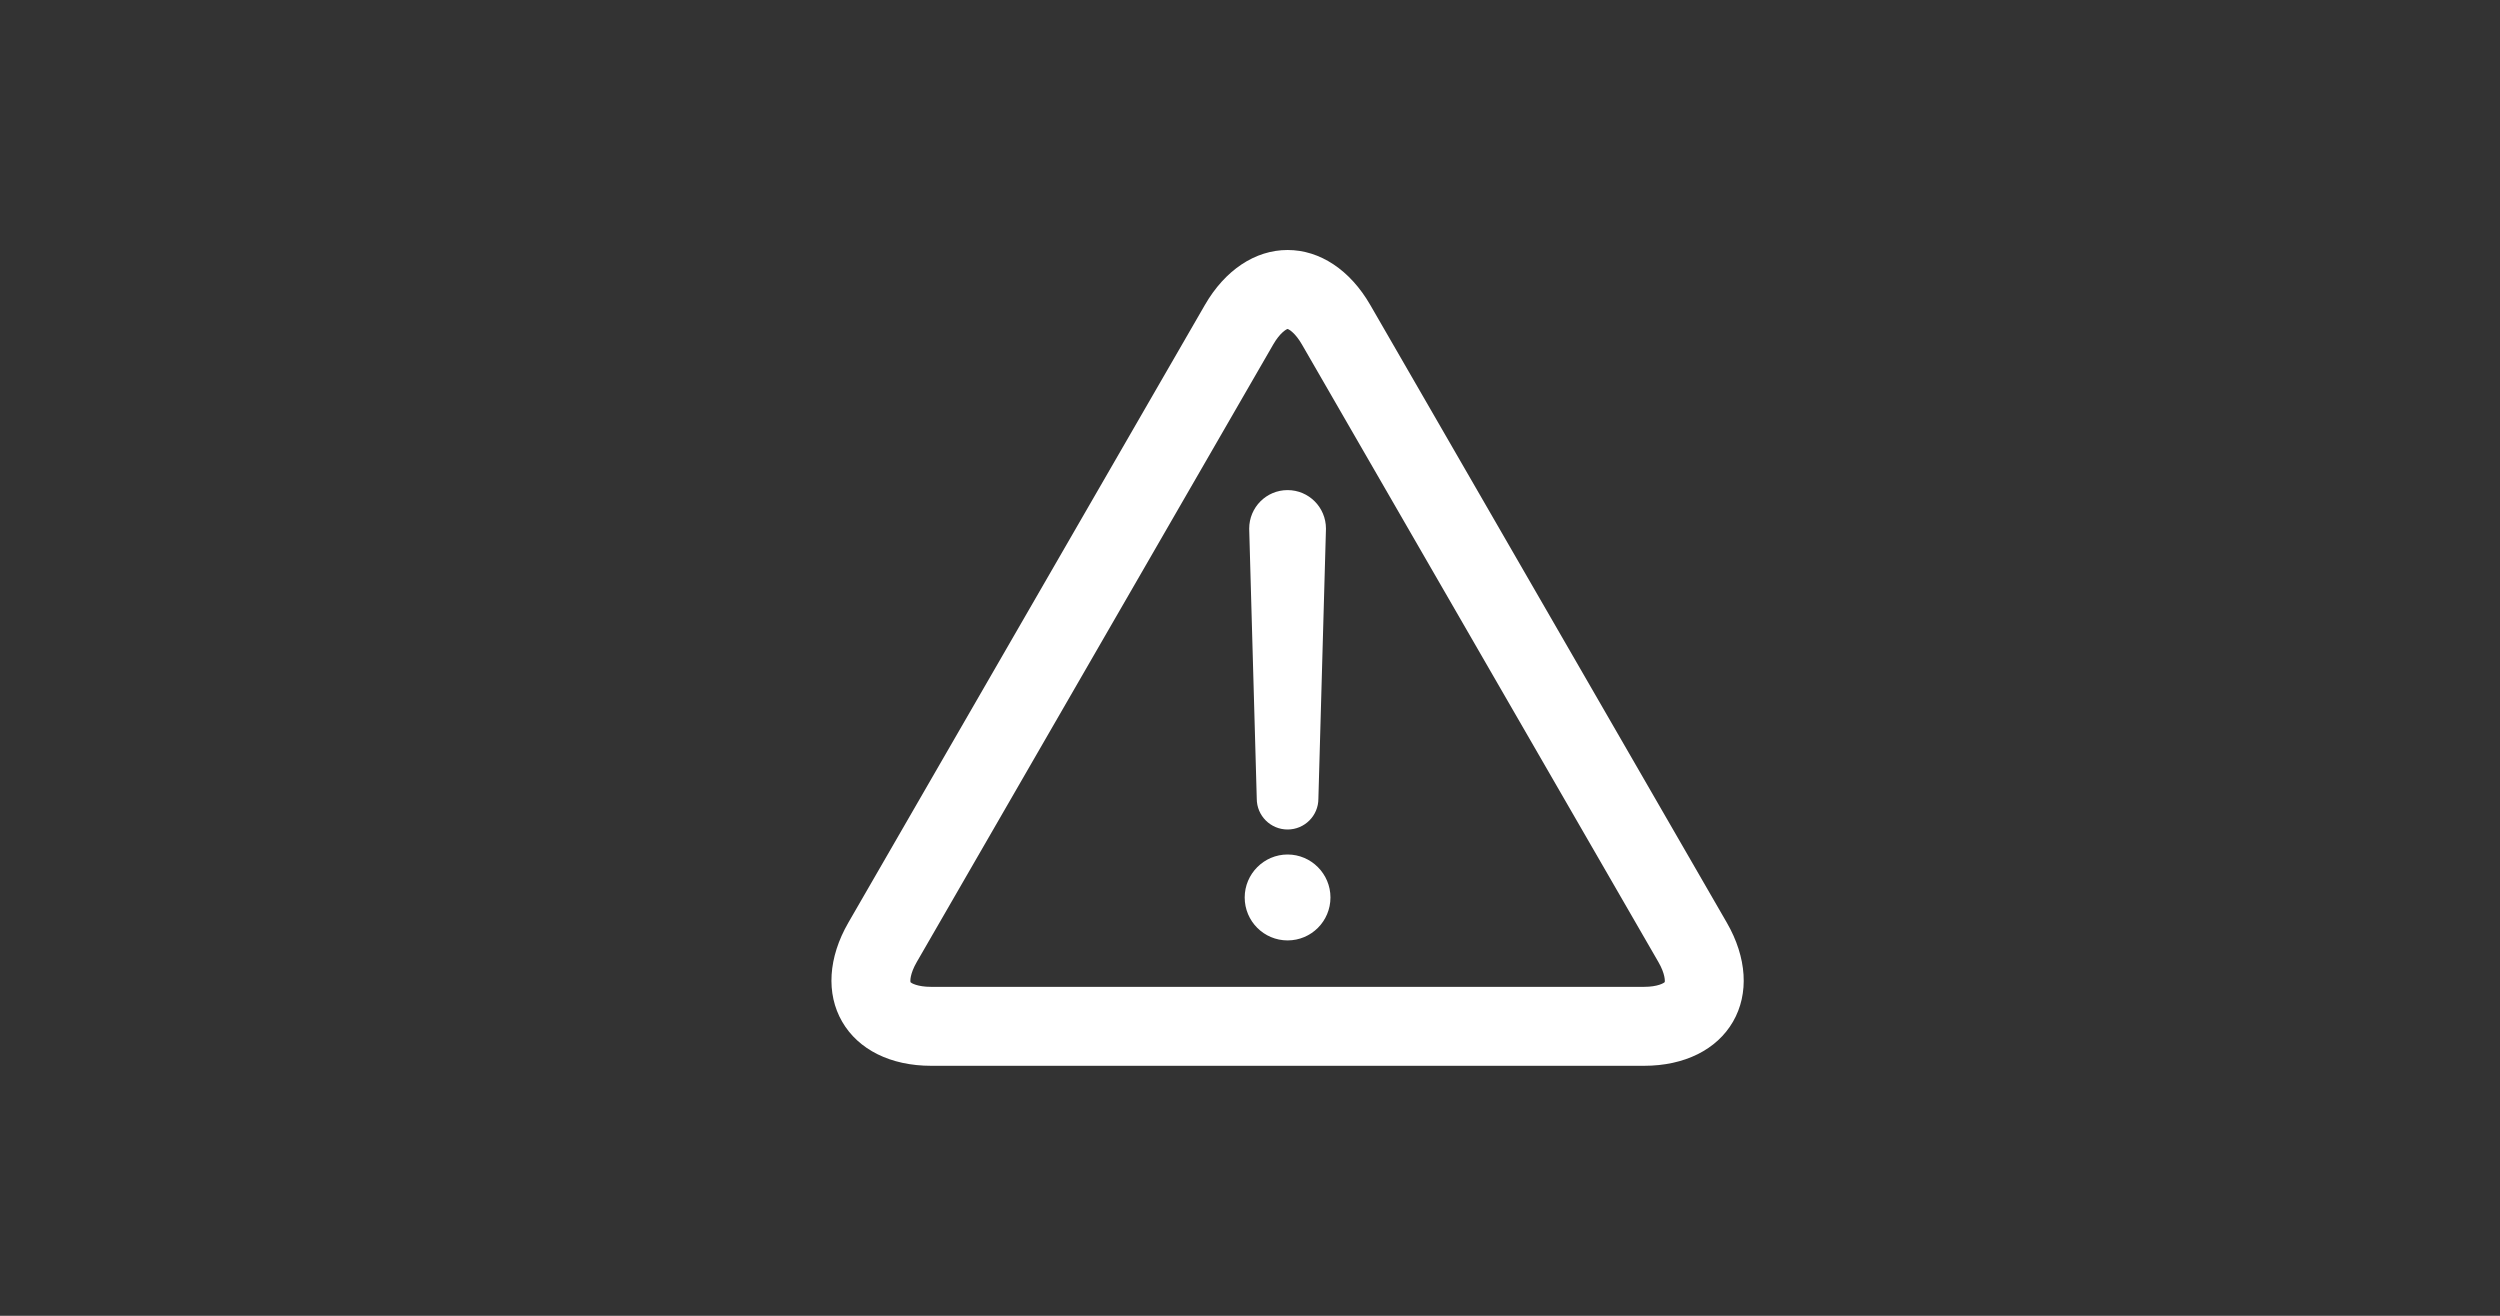 <?xml version="1.0" encoding="iso-8859-1"?>
<!-- Generator: Adobe Illustrator 15.0.0, SVG Export Plug-In . SVG Version: 6.00 Build 0)  -->
<!DOCTYPE svg PUBLIC "-//W3C//DTD SVG 1.1//EN" "http://www.w3.org/Graphics/SVG/1.1/DTD/svg11.dtd">
<svg version="1.1" id="_x31__x5F_General_x5F_Alarm"
	 xmlns="http://www.w3.org/2000/svg" xmlns:xlink="http://www.w3.org/1999/xlink" x="0px" y="0px" width="538.583px"
	 height="283.465px" viewBox="0 0 538.583 283.465" style="enable-background:new 0 0 538.583 283.465;" xml:space="preserve">
<rect x="0" y="0" width="538.583" height="283.465" fill="#333333" stroke="none"/>
<g>
	<path style="fill:#FFFFFF;" d="M277.387,70.869c0.308,0.081,1.651,0.849,3.079,3.321l76.814,133.075
		c1.465,2.538,1.421,4.099,1.353,4.313c-0.172,0.203-1.503,1.022-4.434,1.022H231.254h-22.582h-8.096
		c-2.931,0-4.262-0.819-4.413-0.985c-0.09-0.25-0.134-1.811,1.332-4.352l25.906-44.882l22.582-39.12l28.324-49.068
		C275.737,71.719,277.08,70.95,277.387,70.869 M277.387,53.858c-6.978,0-13.468,4.313-17.809,11.831l-28.324,49.069l-22.582,39.12
		l-25.907,44.883c-4.34,7.519-4.829,15.295-1.34,21.339c3.489,6.042,10.469,9.508,19.151,9.508h8.096h22.582h122.944
		c8.682,0,15.661-3.466,19.15-9.508c3.489-6.044,3-13.82-1.34-21.338L295.196,65.688C290.855,58.17,284.364,53.858,277.387,53.858
		L277.387,53.858z"/>
	<path style="fill:#FFFFFF;" d="M277.39,184.088c-5.105,0-9.242,4.189-9.242,9.255c0,5.118,4.137,9.254,9.242,9.254
		c5.104,0,9.237-4.136,9.237-9.254C286.627,188.277,282.495,184.088,277.39,184.088z"/>
	<path style="fill:#FFFFFF;" d="M277.388,178.702c3.676,0,6.636-2.974,6.636-6.625l1.633-58.182c0-4.61-3.704-8.311-8.269-8.311
		c-4.569,0-8.27,3.7-8.27,8.311l1.63,58.182C270.749,175.729,273.711,178.702,277.388,178.702z"/>
</g>
</svg>
